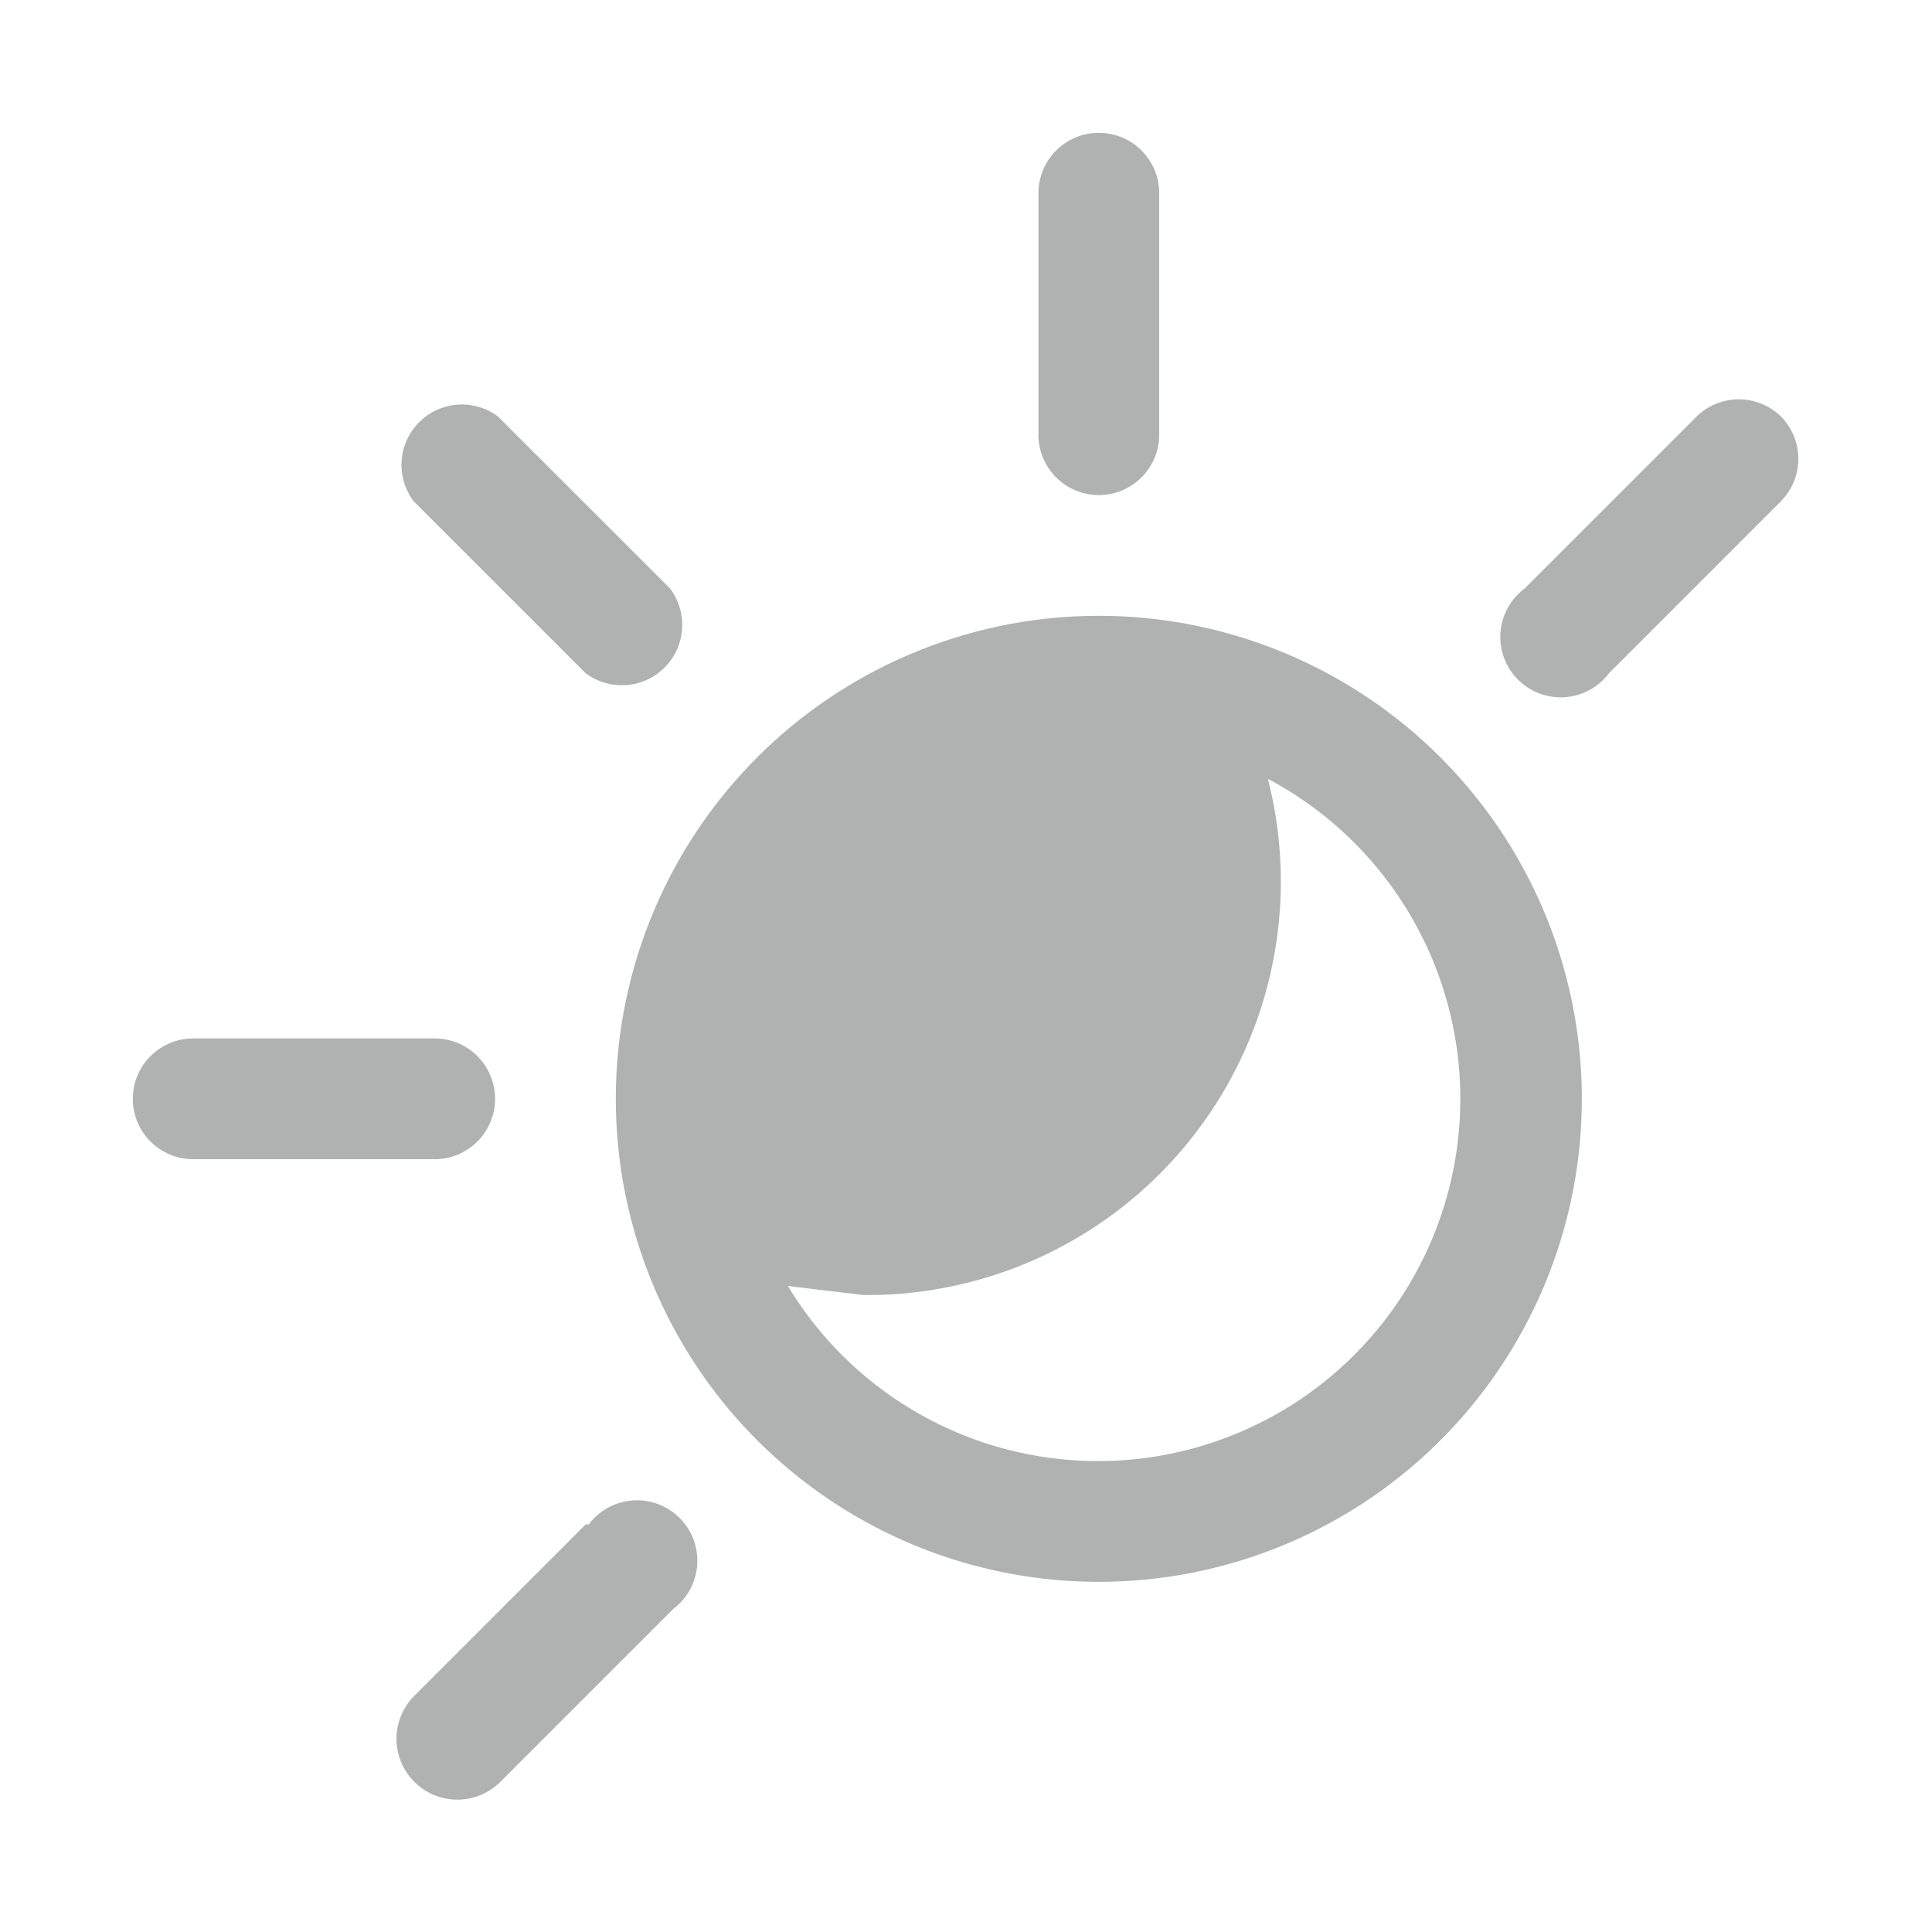 <?xml version="1.0" encoding="UTF-8" standalone="no"?>
<svg
   xmlns:dc="http://purl.org/dc/elements/1.1/"
   xmlns:cc="http://creativecommons.org/ns#"
   xmlns:rdf="http://www.w3.org/1999/02/22-rdf-syntax-ns#"
   xmlns:svg="http://www.w3.org/2000/svg"
   xmlns="http://www.w3.org/2000/svg"
   xmlns:sodipodi="http://sodipodi.sourceforge.net/DTD/sodipodi-0.dtd"
   xmlns:inkscape="http://www.inkscape.org/namespaces/inkscape"
   viewBox="0 0 64 64"
   aria-labelledby="title"
   aria-describedby="desc"
   role="img"
   version="1.1"
   id="svg10"
   sodipodi:docname="Orion_sun-and-moon.svg"
   inkscape:version="1.0.2 (e86c870879, 2021-01-15)">
  <defs
     id="defs14" />
  <sodipodi:namedview
     pagecolor="#ffffff"
     bordercolor="#666666"
     borderopacity="1"
     objecttolerance="10"
     gridtolerance="10"
     guidetolerance="10"
     inkscape:pageopacity="0"
     inkscape:pageshadow="2"
     inkscape:window-width="1920"
     inkscape:window-height="1011"
     id="namedview12"
     showgrid="false"
     inkscape:zoom="12.476553"
     inkscape:cx="32"
     inkscape:cy="32"
     inkscape:window-x="0"
     inkscape:window-y="0"
     inkscape:window-maximized="1"
     inkscape:current-layer="svg10" />
  <title
     id="title2">Sun And Moon</title>
  <desc
     id="desc4">A solid styled icon from Orion Icon Library.</desc>
  <path
     data-name="layer2"
     d="M36.4 20.4a16 16 0 1 0 16 16 16 16 0 0 0-16-16zm0 28a12 12 0 0 1-10.3-5.8l2.5.3A13.7 13.7 0 0 0 42 25.8a12 12 0 0 1-5.6 22.6z"
     fill="#202020"
     id="path6"
     style="fill-opacity:1;fill:#afb2b1" />
  <path
     data-name="layer1"
     d="M36.4 16.4a2 2 0 0 0 2-2v-8a2 2 0 1 0-4 0v8a2 2 0 0 0 2 2zm-20 20a2 2 0 0 0-2-2h-8a2 2 0 0 0 0 4h8a2 2 0 0 0 2-2zm3-14.1a2 2 0 0 0 2.8-2.8l-5.7-5.7a2 2 0 0 0-2.8 2.8zM59 13.8a2 2 0 0 0-2.8 0l-5.7 5.7a2 2 0 1 0 2.8 2.8l5.7-5.7a2 2 0 0 0 0-2.8zM19.4 50.5l-5.7 5.7a2 2 0 1 0 2.9 2.8l5.7-5.7a2 2 0 1 0-2.8-2.8z"
     fill="#202020"
     id="path8"
     style="fill-opacity:1;fill:#afb2b1" />
</svg>
